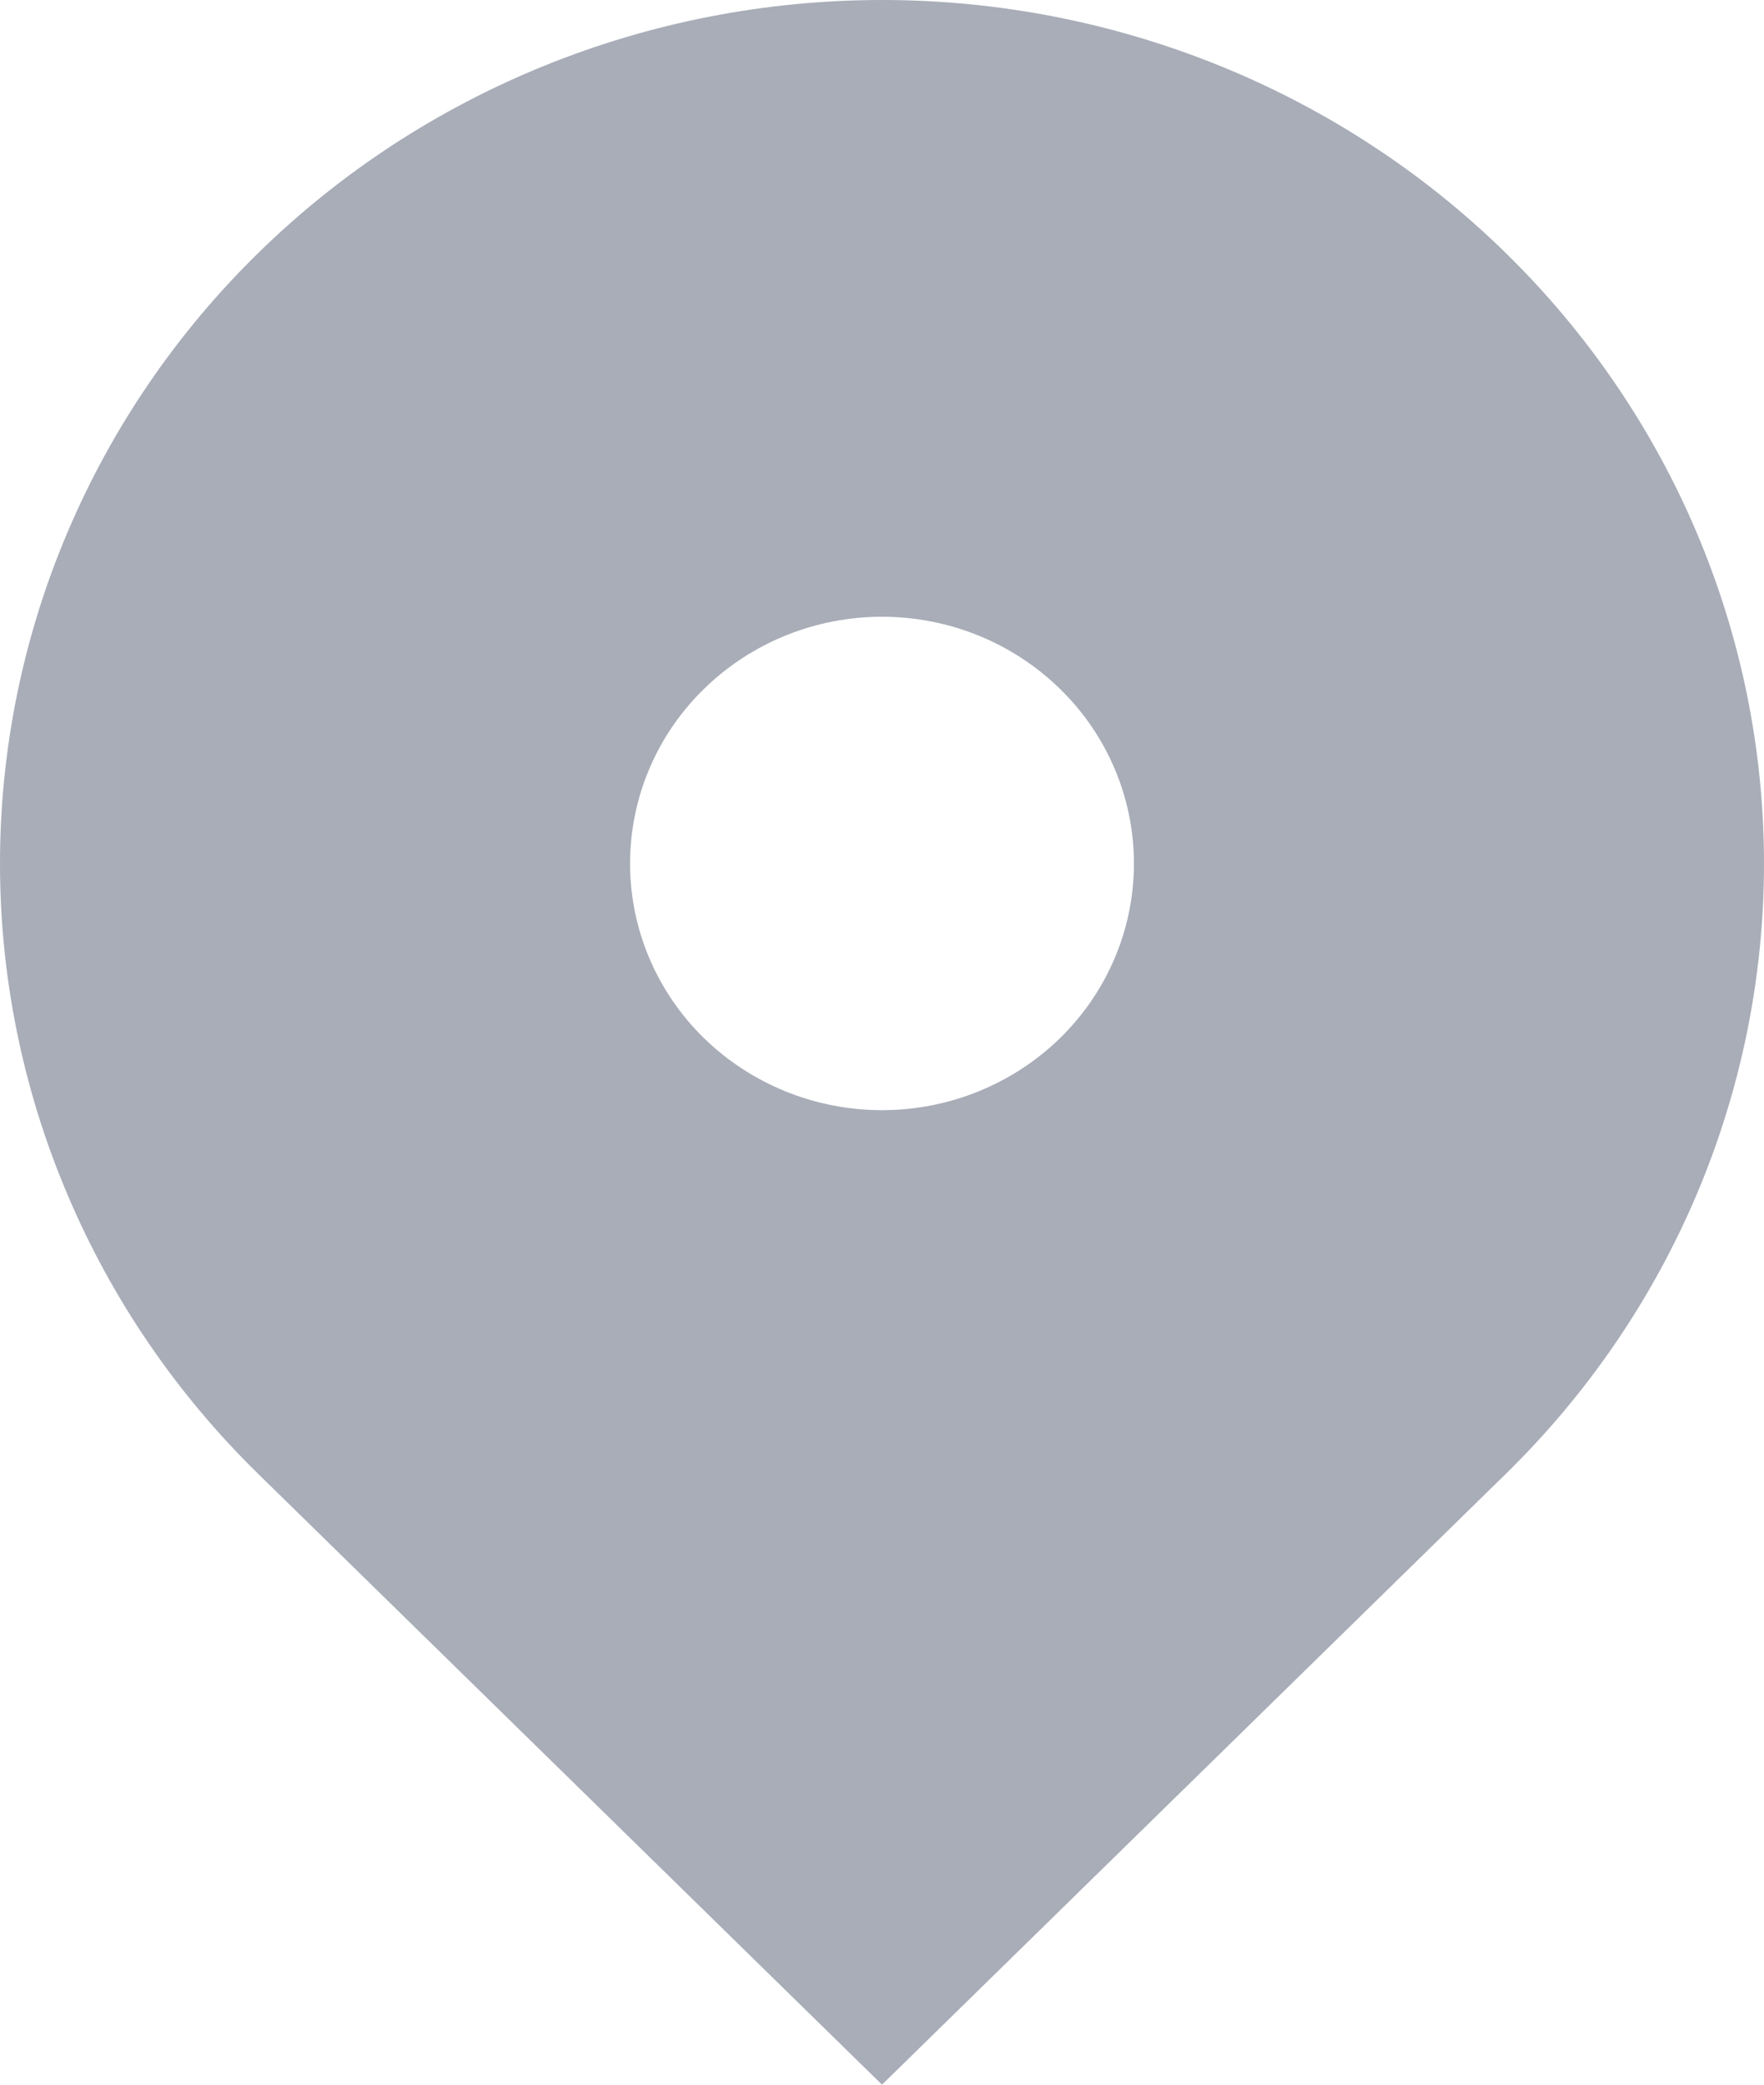 <svg width="11" height="13" viewBox="0 0 11 13" fill="none" xmlns="http://www.w3.org/2000/svg">
<path id="Vector" fill-rule="evenodd" clip-rule="evenodd" d="M1.611 1.577C2.642 0.567 4.041 0 5.5 0C6.959 0 8.358 0.567 9.389 1.577C10.421 2.587 11 3.957 11 5.385C11 6.813 10.421 8.183 9.389 9.192L5.5 13L1.611 9.192C1.1 8.692 0.695 8.099 0.419 7.445C0.142 6.792 0 6.092 0 5.385C0 4.678 0.142 3.977 0.419 3.324C0.695 2.671 1.1 2.077 1.611 1.577ZM5.5 6.923C5.917 6.923 6.316 6.761 6.611 6.473C6.906 6.184 7.071 5.793 7.071 5.385C7.071 4.977 6.906 4.585 6.611 4.297C6.316 4.008 5.917 3.846 5.5 3.846C5.083 3.846 4.684 4.008 4.389 4.297C4.094 4.585 3.929 4.977 3.929 5.385C3.929 5.793 4.094 6.184 4.389 6.473C4.684 6.761 5.083 6.923 5.5 6.923Z" fill="#A8ADB8"/>
</svg>
